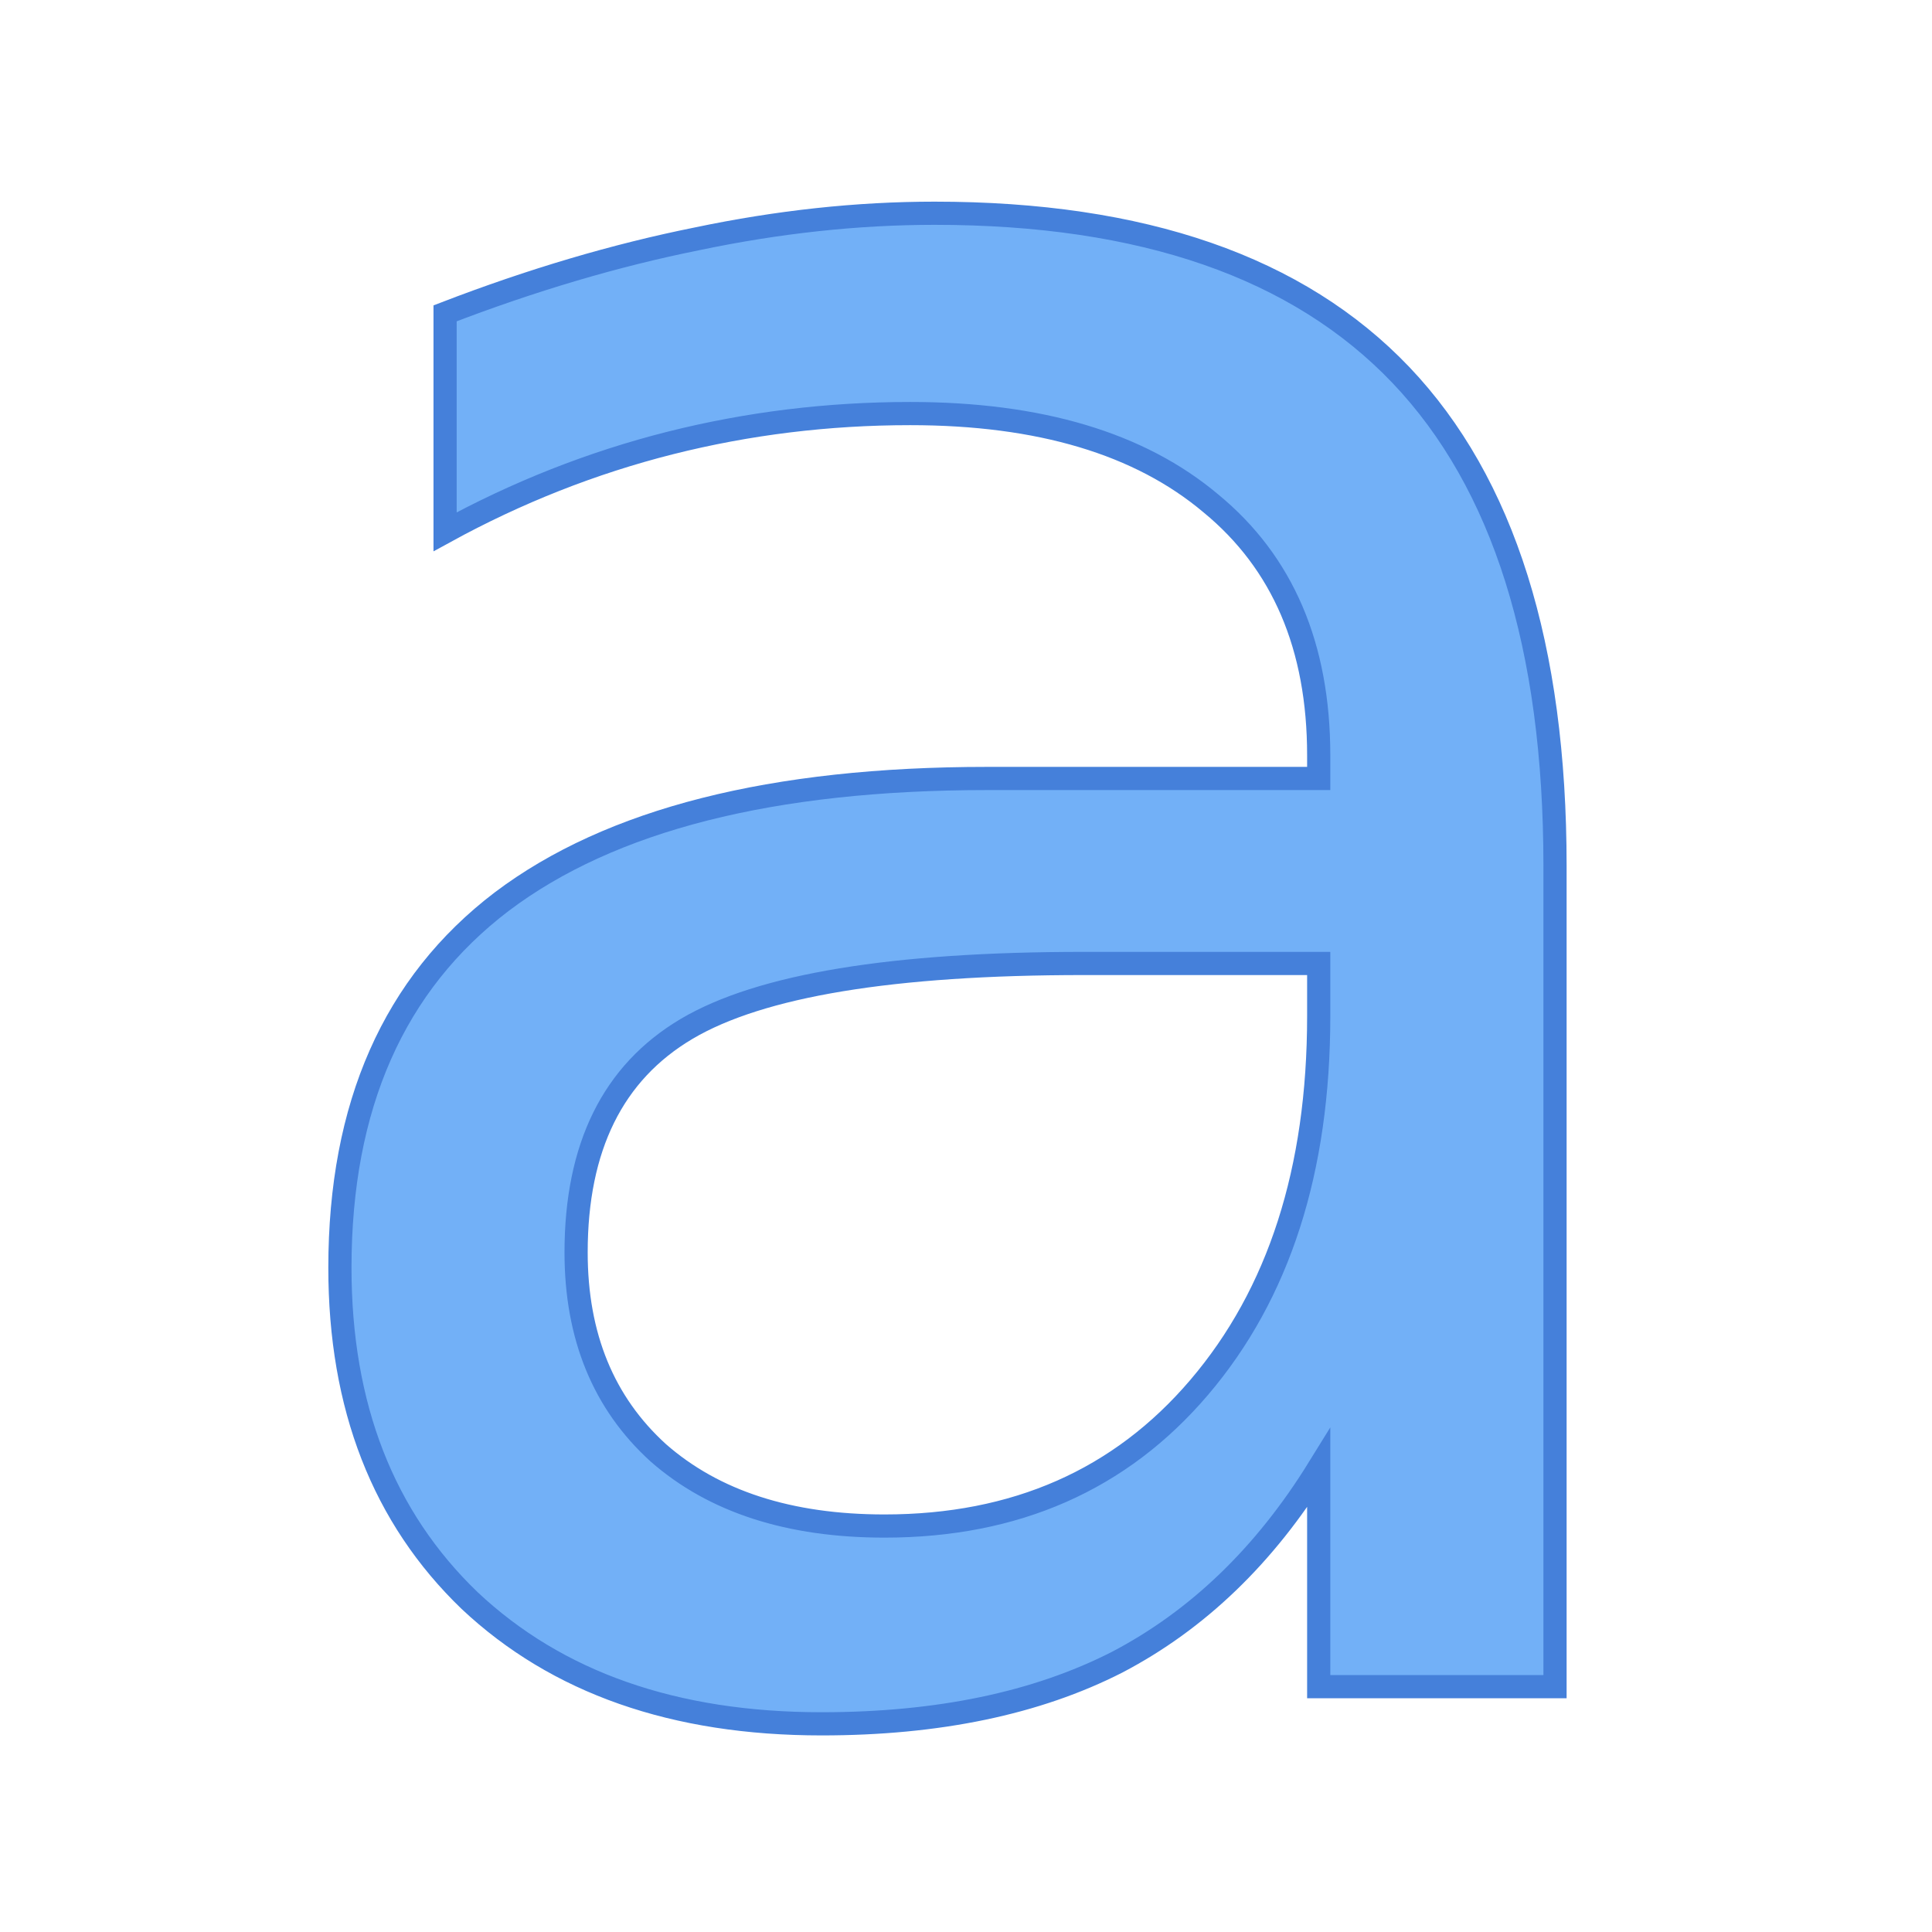 <?xml version="1.0" encoding="UTF-8" standalone="no"?>
<svg
   height="16"
   viewBox="0 0 16 16"
   width="16"
   version="1.1"
   id="svg42"
   sodipodi:docname="font-x-generic.svg"
   inkscape:version="1.2.2 (b0a8486541, 2022-12-01)"
   xmlns:inkscape="http://www.inkscape.org/namespaces/inkscape"
   xmlns:sodipodi="http://sodipodi.sourceforge.net/DTD/sodipodi-0.dtd"
   xmlns="http://www.w3.org/2000/svg"
   xmlns:svg="http://www.w3.org/2000/svg"
   xmlns:rdf="http://www.w3.org/1999/02/22-rdf-syntax-ns#"
   xmlns:cc="http://creativecommons.org/ns#"
   xmlns:dc="http://purl.org/dc/elements/1.1/">
  <sodipodi:namedview
     id="namedview44"
     pagecolor="#ffffff"
     bordercolor="#000000"
     borderopacity="0.25"
     inkscape:showpageshadow="2"
     inkscape:pageopacity="0.0"
     inkscape:pagecheckerboard="0"
     inkscape:deskcolor="#d1d1d1"
     showgrid="true"
     inkscape:zoom="64.1875"
     inkscape:cx="6.6212269"
     inkscape:cy="7.9922103"
     inkscape:window-width="2400"
     inkscape:window-height="1281"
     inkscape:window-x="1920"
     inkscape:window-y="32"
     inkscape:window-maximized="1"
     inkscape:current-layer="svg42">
    <inkscape:grid
       type="xygrid"
       id="grid225" />
  </sodipodi:namedview>
  <title
     id="title2">Template icons dark</title>
  <defs
     id="defs38" />
  <path
     style="line-height:1000%;fill:#72b0f7;fill-opacity:1"
     d="m 8.974,7.979 q -2.373,0 -3.288,0.542 -0.915,0.542 -0.915,1.851 0,1.042 0.681,1.66 0.691,0.606 1.873,0.606 1.628,0 2.606,-1.148 Q 10.921,10.329 10.921,8.415 V 7.979 Z M 12.878,7.17 V 13.968 H 10.921 v -1.809 q -0.67,1.084 -1.67,1.607 -1,0.51 -2.447,0.51 -1.829,0 -2.915,-1.021 -1.074,-1.033 -1.074,-2.756 0,-2.012 1.34,-3.032 Q 5.506,6.447 8.176,6.447 H 10.921 V 6.255 q 0,-1.352 -0.893,-2.086 -0.883,-0.744 -2.49,-0.744 -1.021,0 -1.989,0.244 Q 4.58,3.914 3.686,4.404 V 2.595 Q 4.761,2.181 5.772,1.978 6.782,1.766 7.74,1.766 q 2.585,0 3.862,1.34 1.276,1.341 1.276,4.065 z"
     font-size="53.333px"
     font-family="sans-serif"
     letter-spacing="0"
     word-spacing="0"
     fill="url(#j)"
     stroke="#4580da"
     stroke-width="0.192"
     id="path40" />
</svg>
